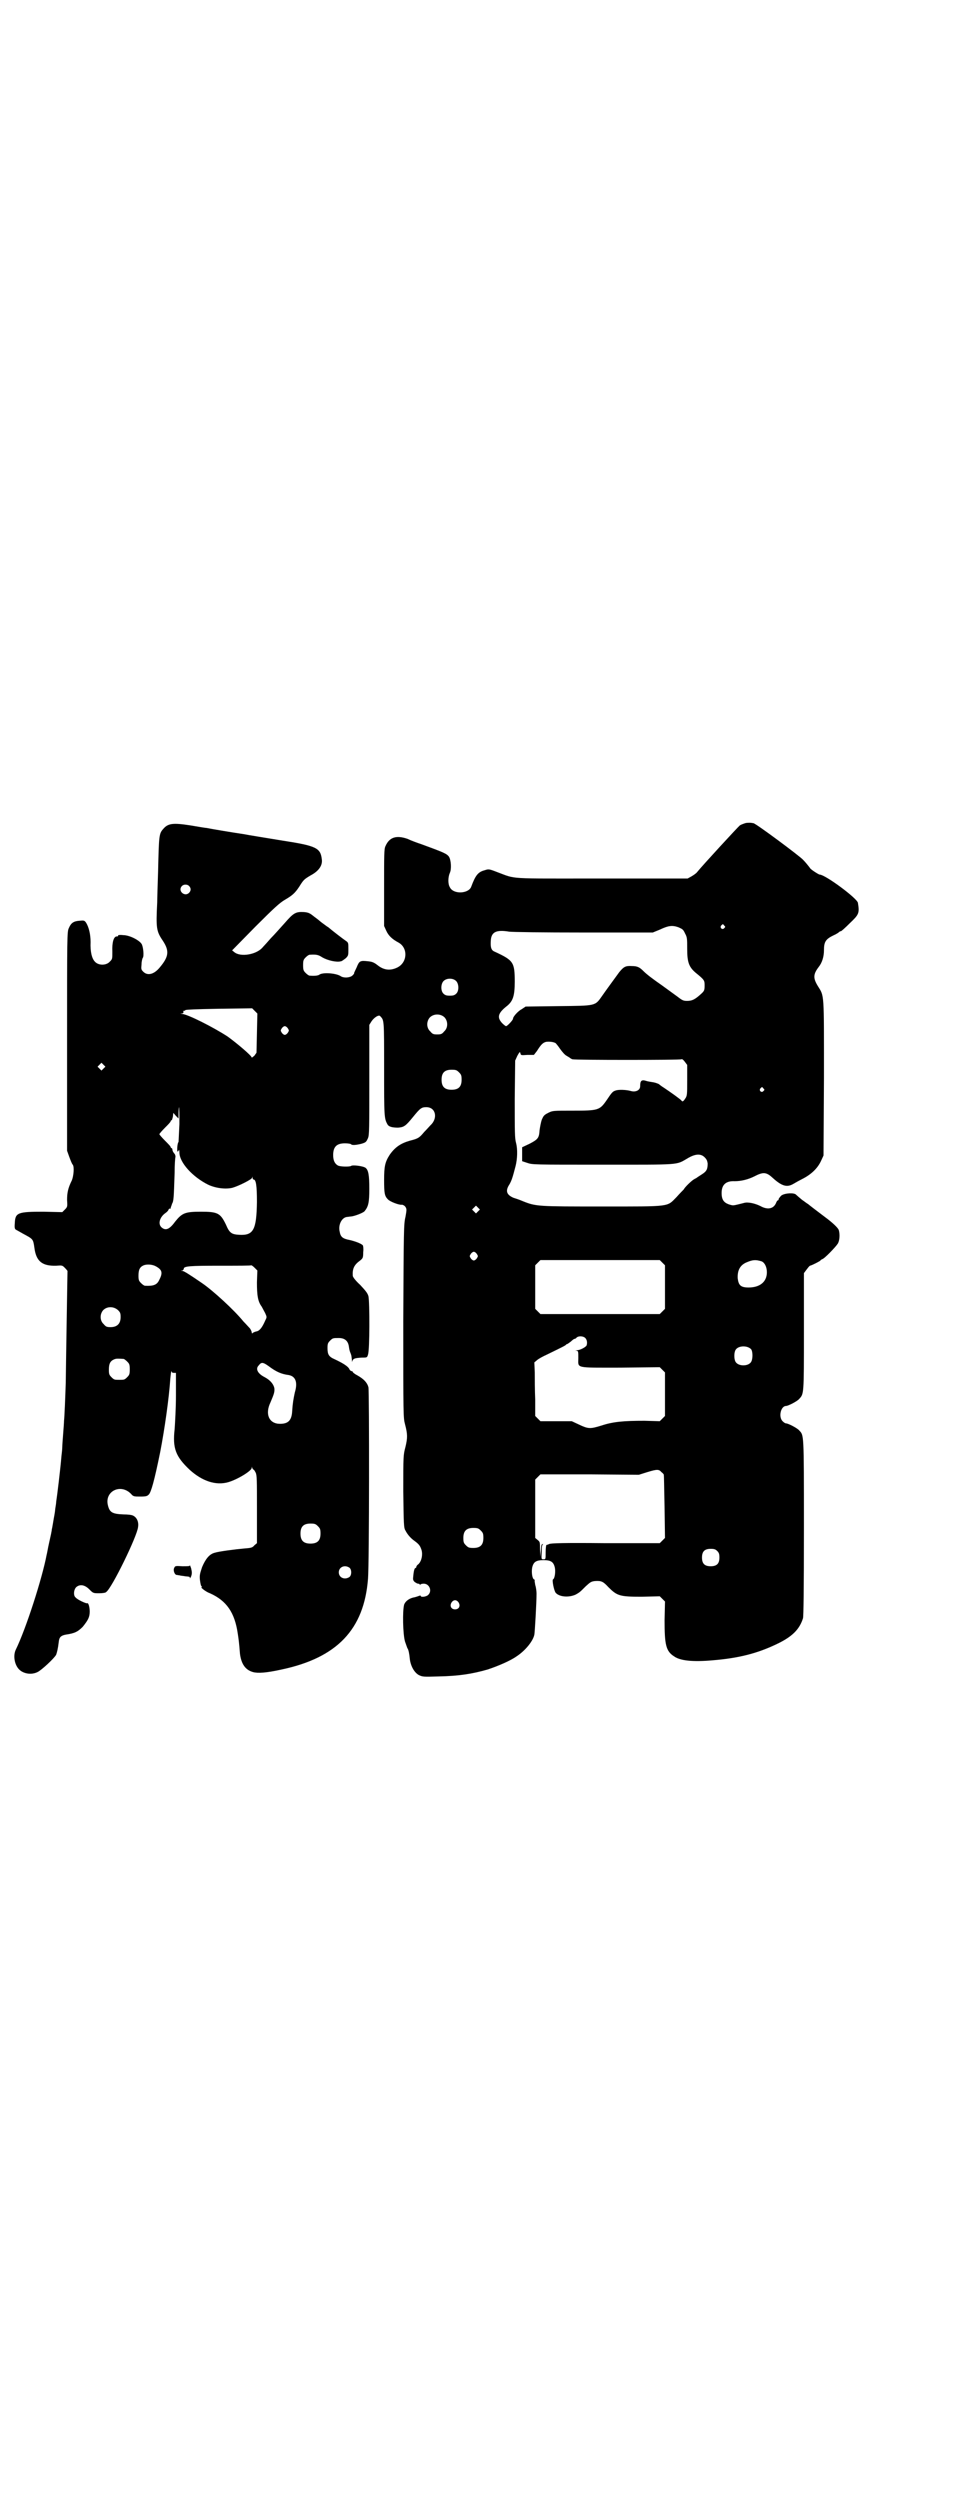 <?xml version="1.0" standalone="no"?>
<!DOCTYPE svg PUBLIC "-//W3C//DTD SVG 20010904//EN"
 "http://www.w3.org/TR/2001/REC-SVG-20010904/DTD/svg10.dtd">
<svg version="1.0" xmlns="http://www.w3.org/2000/svg"
 width="1116pt" height="2870pt" viewBox="0 0 1116 2870"
 preserveAspectRatio="xMidYMid meet">
<g transform="translate(0,2870) scale(0.5,-0.5)"
fill="#000000" stroke="none">
<path d="M1711 3850 c-3 -1 -9 -3 -12 -5 -4 -3 -85 -91 -98 -107 -2 -3 -8 -7
-13 -10 l-9 -5 -197 0 c-222 0 -195 -2 -241 15 -18 7 -19 7 -28 4 -15 -4 -21
-11 -31 -38 -6 -16 -41 -18 -49 -1 -5 8 -4 24 0 33 4 8 3 29 -2 37 -5 7 -12
10 -64 29 -9 3 -23 8 -31 12 -26 9 -42 4 -51 -17 -3 -6 -3 -20 -3 -95 l0 -88
5 -11 c5 -11 13 -19 28 -27 22 -12 21 -45 -2 -57 -16 -8 -31 -7 -46 5 -9 7
-13 8 -22 9 -18 2 -20 1 -26 -14 -3 -6 -6 -13 -6 -13 1 -1 -1 -3 -4 -6 -6 -5
-20 -6 -27 -1 -11 7 -42 9 -49 3 -3 -2 -11 -3 -22 -2 -2 0 -6 3 -9 6 -5 5 -6
7 -6 18 0 11 1 13 6 18 3 3 7 6 9 6 15 1 20 0 29 -6 12 -7 33 -12 43 -9 2 0 7
4 11 7 6 6 6 7 6 21 0 14 0 15 -6 19 -6 4 -32 24 -40 31 -2 1 -6 4 -10 7 -4 3
-7 5 -8 6 -1 1 -7 6 -14 11 -11 9 -14 10 -24 11 -19 1 -24 -2 -44 -25 -10 -11
-24 -27 -32 -35 -7 -8 -15 -17 -18 -20 -14 -18 -52 -24 -66 -12 l-5 4 53 54
c43 43 56 55 68 62 17 10 23 15 33 30 10 16 11 17 26 26 19 10 28 23 26 37 -3
26 -12 31 -90 43 -73 12 -68 11 -90 15 -21 3 -75 12 -84 14 -3 0 -20 3 -38 6
-39 6 -51 5 -62 -8 -10 -11 -10 -15 -12 -98 -1 -31 -2 -63 -2 -71 -3 -59 -2
-66 13 -88 15 -23 14 -36 -7 -61 -13 -16 -28 -20 -38 -10 -5 5 -5 6 -4 17 0 7
2 14 3 15 3 4 1 26 -3 32 -6 9 -28 20 -42 20 -8 1 -13 0 -12 -1 1 -1 0 -2 -3
-2 -7 0 -11 -14 -10 -35 0 -17 0 -17 -6 -23 -8 -9 -26 -9 -34 0 -7 7 -11 23
-10 45 0 18 -4 34 -10 44 -4 6 -5 6 -16 5 -13 -1 -19 -5 -24 -17 -4 -8 -4 -20
-4 -259 l0 -252 5 -14 c3 -8 6 -16 8 -18 4 -5 2 -26 -2 -36 -9 -18 -11 -29
-11 -45 1 -15 1 -16 -5 -22 l-6 -6 -43 1 c-59 0 -65 -2 -66 -26 -1 -11 0 -13
2 -15 2 -1 9 -5 16 -9 24 -13 24 -12 27 -33 4 -31 18 -42 50 -41 14 1 14 1 20
-5 4 -4 6 -7 6 -7 0 -1 -1 -55 -2 -121 -1 -66 -2 -127 -2 -135 -1 -32 -3 -81
-4 -88 0 -4 -1 -17 -2 -30 -1 -13 -2 -26 -2 -30 0 -4 -1 -14 -2 -22 -2 -26
-10 -92 -12 -104 0 -3 -1 -9 -2 -15 -1 -12 -3 -19 -5 -32 -1 -5 -2 -13 -3 -16
0 -3 -3 -17 -6 -30 -3 -13 -5 -26 -6 -29 -10 -53 -47 -169 -71 -218 -6 -13 -3
-33 7 -44 10 -11 29 -14 43 -7 9 4 39 32 43 40 2 6 4 13 6 30 1 10 5 14 16 16
21 3 28 7 39 18 12 15 16 22 16 35 0 10 -3 21 -6 19 -2 -1 -22 8 -26 13 -6 4
-5 18 1 24 8 7 19 6 30 -5 9 -9 9 -9 23 -9 7 0 15 1 16 3 13 9 71 128 73 149
2 12 -3 22 -11 26 -3 2 -13 3 -22 3 -25 1 -32 4 -36 20 -9 33 29 52 53 27 5
-6 7 -6 21 -6 14 0 16 1 20 5 5 6 12 29 26 98 10 52 20 122 23 167 1 11 2 19
3 18 0 -3 2 -4 5 -4 l5 0 0 -51 c0 -30 -2 -63 -3 -78 -5 -44 2 -63 35 -94 29
-26 60 -36 88 -28 21 6 54 26 54 33 0 3 1 3 1 0 1 -2 2 -4 3 -4 1 0 3 -3 5 -7
3 -6 3 -17 3 -84 l0 -78 -6 -5 c-4 -5 -7 -6 -21 -7 -23 -2 -61 -7 -70 -10 -12
-3 -21 -14 -29 -33 -5 -15 -6 -19 -5 -29 1 -7 2 -13 3 -14 2 -2 2 -3 1 -3 -4
0 10 -11 19 -14 38 -17 57 -44 64 -93 2 -13 3 -20 5 -46 3 -23 12 -37 30 -42
11 -3 30 -2 66 6 127 27 189 92 198 208 3 34 3 431 1 440 -3 11 -11 19 -25 27
-6 3 -11 7 -11 8 0 1 -1 2 -3 2 -1 0 -4 2 -5 5 -3 6 -14 13 -33 22 -14 6 -17
11 -17 26 0 10 1 12 6 17 6 6 7 6 20 6 13 0 21 -6 23 -19 1 -6 1 -9 4 -16 2
-5 2 -6 3 -15 0 -5 1 -6 1 -3 2 6 6 7 21 8 13 0 13 0 15 7 4 10 4 120 1 134
-2 7 -6 12 -19 26 -10 9 -17 18 -17 21 -1 16 3 25 17 35 6 5 7 6 7 19 1 8 0
15 -1 16 -4 4 -17 9 -30 12 -16 3 -21 7 -23 19 -4 16 5 33 17 34 2 0 6 1 9 1
9 1 27 8 31 12 9 11 11 20 11 52 0 31 -2 43 -9 48 -6 4 -30 7 -33 4 -3 -2 -24
-2 -30 1 -7 4 -11 11 -11 24 0 19 8 27 27 27 7 0 13 -1 14 -2 2 -3 12 -2 24 1
10 3 11 4 15 13 3 7 3 22 3 134 l0 126 5 8 c6 9 17 16 20 12 9 -10 9 -5 9
-120 0 -111 0 -115 8 -129 3 -5 11 -7 24 -7 13 1 17 3 34 24 17 21 20 23 31
23 22 0 27 -26 9 -42 -2 -2 -8 -9 -14 -15 -11 -13 -13 -15 -33 -20 -21 -6 -34
-15 -46 -32 -11 -17 -13 -27 -13 -58 0 -31 1 -37 9 -45 5 -5 25 -13 32 -12 2
0 6 -2 8 -5 3 -5 3 -6 0 -23 -4 -16 -4 -32 -5 -239 0 -218 0 -222 4 -237 6
-23 6 -31 1 -52 -5 -19 -5 -20 -5 -102 1 -75 1 -84 5 -90 4 -8 11 -17 21 -24
11 -8 13 -12 16 -21 3 -11 0 -25 -7 -32 -3 -2 -5 -5 -5 -6 0 -2 -1 -3 -2 -3
-2 0 -4 -6 -5 -18 -1 -8 -1 -10 3 -14 3 -2 6 -4 8 -4 2 0 4 -1 4 -2 0 -2 1 -2
1 0 1 1 4 2 8 2 13 0 20 -17 10 -26 -4 -4 -17 -6 -17 -2 0 1 -1 1 -4 0 -2 -1
-6 -2 -9 -3 -13 -2 -22 -9 -25 -17 -4 -14 -3 -68 2 -85 3 -8 5 -15 6 -16 2 -3
4 -12 5 -24 2 -16 10 -31 21 -37 9 -4 10 -4 45 -3 48 1 78 6 113 16 24 8 52
20 66 30 20 13 38 35 41 50 1 5 5 72 5 94 0 5 -1 14 -3 20 -1 6 -2 11 -1 11 0
0 0 1 -2 2 -4 2 -6 17 -4 27 3 13 9 17 26 17 17 0 23 -4 26 -17 2 -9 0 -25 -4
-27 -3 -1 2 -26 6 -31 9 -10 31 -11 46 -4 9 5 10 6 23 19 10 9 12 11 21 12 15
1 19 -1 31 -14 20 -20 26 -22 76 -22 l42 1 6 -6 6 -6 -1 -43 c0 -56 3 -71 22
-83 14 -10 43 -13 88 -9 61 5 103 16 147 37 36 17 53 34 61 60 1 6 2 57 2 210
0 218 0 209 -11 221 -4 5 -25 16 -30 16 -2 0 -5 2 -8 5 -10 10 -4 35 8 35 5 0
26 11 30 16 11 12 11 9 11 154 l0 135 6 8 c3 4 6 8 8 9 5 1 24 11 24 12 0 1 2
2 4 3 5 1 31 28 36 36 4 7 5 21 2 31 -2 5 -13 16 -32 30 -12 9 -37 28 -39 30
-1 0 -7 5 -13 9 -6 5 -12 10 -14 12 -4 5 -26 4 -34 -2 -3 -3 -6 -7 -6 -8 0 -2
-1 -3 -2 -3 -1 0 -3 -3 -4 -6 -6 -14 -20 -16 -36 -7 -12 6 -29 10 -38 7 -20
-5 -23 -6 -28 -5 -17 4 -23 11 -23 28 0 19 10 28 30 27 15 0 31 4 45 11 21 11
28 10 43 -4 20 -18 32 -22 47 -13 5 3 14 8 20 11 20 10 35 24 43 41 l6 13 1
178 c0 198 1 187 -14 211 -11 18 -11 27 2 44 8 10 12 24 12 38 0 20 4 26 23
35 7 3 12 7 13 8 0 0 1 1 3 1 1 0 10 8 20 18 21 20 23 23 19 47 -1 10 -75 65
-88 65 -2 0 -21 12 -22 15 -3 4 -10 13 -16 19 -7 8 -109 84 -114 84 -1 0 -5 1
-8 1 -3 0 -8 0 -11 -1z m-1277 -144 c5 -5 5 -11 0 -16 -10 -10 -27 5 -16 16 4
4 12 4 16 0z m1229 -91 c3 -3 3 -3 0 -6 -4 -5 -11 1 -7 6 4 4 4 4 7 0z m-105
-4 c9 -4 11 -5 15 -14 5 -9 5 -12 5 -36 0 -30 4 -41 19 -54 21 -17 21 -18 21
-30 0 -10 -1 -12 -6 -17 -15 -14 -22 -18 -34 -18 -9 0 -11 1 -24 11 -7 5 -22
16 -33 24 -23 16 -36 26 -43 33 -9 9 -14 12 -27 12 -15 1 -19 -2 -29 -14 -16
-22 -30 -41 -39 -54 -17 -24 -13 -23 -101 -24 l-75 -1 -9 -6 c-8 -4 -20 -17
-20 -22 0 -3 -13 -17 -16 -17 -1 0 -5 3 -9 7 -12 13 -10 23 12 40 13 11 17 23
17 55 0 45 -3 49 -46 69 -8 3 -10 10 -9 25 1 20 12 26 42 21 7 -1 78 -2 171
-2 l159 0 17 7 c19 9 28 10 42 5z m-510 -124 c6 -7 6 -22 0 -28 -4 -4 -7 -5
-15 -5 -8 0 -11 1 -15 5 -6 6 -6 21 0 28 7 8 23 8 30 0z m-458 -119 l-1 -45
-5 -7 c-4 -3 -6 -5 -6 -4 0 4 -33 32 -55 48 -32 21 -93 52 -105 52 -5 1 -5 1
0 1 3 1 4 2 3 5 -1 1 -1 2 0 1 1 0 3 0 5 2 2 1 22 2 78 3 l75 1 6 -6 6 -6 -1
-45z m431 36 c8 -9 8 -24 -1 -32 -5 -6 -7 -7 -16 -7 -9 0 -11 1 -16 7 -9 8 -9
23 -1 32 9 9 25 9 34 0z m-360 -25 c3 -5 3 -5 0 -10 -2 -3 -5 -5 -7 -5 -2 0
-5 2 -7 5 -3 5 -3 5 0 10 2 3 5 5 7 5 2 0 5 -2 7 -5z m615 -34 c1 -1 6 -7 10
-13 5 -7 11 -14 15 -16 3 -2 7 -4 8 -5 1 -1 3 -2 5 -3 6 -2 249 -2 251 0 1 1
4 -1 7 -5 l6 -8 0 -35 c0 -34 0 -36 -5 -43 -4 -6 -6 -7 -8 -4 -2 3 -26 20 -41
30 -5 3 -10 7 -11 8 -2 1 -7 3 -12 4 -6 1 -13 2 -16 3 -12 4 -15 1 -15 -12 0
-9 -10 -14 -21 -11 -10 3 -29 4 -36 1 -6 -2 -8 -4 -20 -22 -16 -23 -19 -24
-77 -24 -47 0 -47 0 -57 -5 -10 -5 -11 -7 -15 -16 -2 -6 -4 -17 -5 -24 -1 -18
-4 -21 -23 -31 l-17 -8 0 -16 0 -16 12 -4 c12 -4 14 -4 173 -4 180 0 168 -1
194 14 18 11 31 12 40 3 5 -5 6 -8 7 -14 0 -13 -2 -18 -13 -25 -6 -4 -11 -7
-12 -8 -1 -1 -4 -2 -7 -4 -5 -3 -20 -17 -23 -23 -1 -1 -9 -9 -17 -18 -22 -22
-11 -21 -170 -21 -147 0 -152 0 -182 12 -9 4 -19 7 -22 8 -16 7 -19 16 -9 31
5 9 7 15 14 42 4 16 5 38 1 53 -3 11 -3 25 -3 101 l1 88 5 11 c5 9 6 10 7 6 1
-5 1 -5 16 -4 l15 0 7 9 c10 16 14 19 21 21 7 1 17 0 22 -3z m-1038 -58 l-5
-5 -4 4 -5 5 4 4 5 5 4 -4 5 -5 -4 -4z m816 -9 c5 -5 6 -7 6 -17 0 -16 -7 -23
-23 -23 -16 0 -23 7 -23 23 0 16 7 23 23 23 10 0 12 -1 17 -6z m699 -37 c3 -3
3 -3 0 -6 -4 -5 -11 1 -7 6 4 4 4 4 7 0z m-1341 -82 c-1 -22 -2 -40 -2 -41 -3
-2 -4 -22 -2 -22 1 0 2 2 3 4 0 1 1 -1 1 -6 0 -23 30 -56 66 -74 17 -8 40 -11
56 -7 14 4 44 19 45 23 0 3 1 3 1 0 0 -2 1 -4 2 -4 6 0 8 -14 8 -52 -1 -64 -8
-77 -41 -75 -17 1 -22 4 -30 23 -13 27 -19 30 -58 30 -36 0 -43 -3 -59 -23
-13 -18 -22 -21 -31 -13 -9 8 -4 24 9 33 3 2 7 6 7 8 1 1 2 3 3 2 1 -1 2 0 2
2 0 1 2 5 3 9 4 7 4 13 6 71 0 18 1 34 2 37 0 3 -1 6 -3 8 -2 2 -4 6 -4 8 0 2
-1 4 -2 4 -1 0 -2 1 -2 2 0 2 -6 8 -13 15 -7 7 -13 14 -13 15 0 1 6 8 13 15 7
7 13 13 13 15 0 1 1 2 2 2 1 0 2 4 3 8 l1 9 6 -7 6 -6 0 13 c0 7 1 13 1 13 1
0 1 -18 1 -39z m686 -200 l-5 -5 -4 4 -5 5 4 4 5 5 4 -4 5 -5 -4 -4z m-3 -98
c3 -5 3 -5 0 -10 -2 -3 -5 -5 -7 -5 -2 0 -5 2 -7 5 -3 5 -3 5 0 10 2 3 5 5 7
5 2 0 5 -2 7 -5z m426 -20 l6 -6 0 -50 0 -50 -6 -6 -6 -6 -137 0 -137 0 -6 6
-6 6 0 50 0 50 6 6 6 6 137 0 137 0 6 -6z m228 3 c7 -3 12 -13 12 -25 0 -22
-16 -35 -42 -35 -18 0 -23 5 -25 21 -1 19 6 31 21 37 14 6 21 6 34 2z m-1390
-12 c14 -8 15 -15 6 -32 -5 -10 -13 -13 -32 -12 -2 0 -6 3 -9 6 -5 5 -6 7 -6
17 0 14 3 20 12 24 8 3 21 2 29 -3z m231 -36 c0 -30 2 -44 11 -56 2 -4 6 -11
8 -15 4 -9 4 -9 0 -17 -7 -16 -13 -24 -21 -25 -4 -1 -8 -3 -8 -4 -1 -1 -2 0
-2 2 0 2 -2 6 -4 9 -3 3 -9 10 -15 16 -21 26 -70 71 -95 88 -29 20 -42 28 -45
28 -4 0 -4 1 0 1 1 1 3 2 3 4 0 6 13 7 83 7 40 0 72 0 72 1 1 0 4 -2 8 -6 l6
-6 -1 -27z m-319 -64 c5 -5 6 -7 6 -16 0 -15 -8 -23 -23 -23 -9 0 -11 1 -16 7
-9 8 -9 23 -1 32 9 9 24 9 34 0z m1073 -64 c4 -4 5 -11 3 -17 -2 -4 -15 -11
-22 -11 -5 -1 -5 -1 -1 -1 4 -1 4 -2 4 -17 0 -24 -9 -22 96 -22 l91 1 6 -6 6
-6 0 -50 0 -50 -6 -6 -6 -6 -35 1 c-47 0 -72 -2 -99 -11 -26 -8 -30 -8 -53 3
l-15 7 -36 0 -36 0 -6 6 -6 6 0 38 c-1 21 -1 49 -1 62 l-1 23 6 5 c3 3 14 9
23 13 39 19 43 21 44 23 0 0 1 1 2 1 1 0 5 3 9 6 3 3 7 6 8 6 1 0 4 1 5 3 4 4
15 4 20 -1z m381 -26 c4 -6 4 -24 -1 -30 -7 -9 -27 -9 -34 0 -5 6 -5 24 0 30
7 9 27 9 35 0z m-1441 -22 c1 0 5 -3 8 -6 5 -5 6 -7 6 -18 0 -11 -1 -13 -6
-18 -6 -6 -7 -6 -18 -6 -11 0 -12 0 -18 6 -5 5 -6 7 -6 17 0 14 3 20 12 24 5
2 8 2 22 1z m339 -21 c13 -9 24 -14 40 -16 16 -3 21 -17 14 -40 -3 -14 -5 -25
-6 -42 -1 -22 -9 -30 -28 -30 -25 0 -35 22 -22 49 8 19 10 24 9 33 -2 9 -9 18
-22 25 -16 8 -22 19 -14 27 7 9 10 8 29 -6z m896 -239 c3 -2 5 -5 5 -5 1 0 1
-33 2 -73 l1 -73 -6 -6 -6 -6 -125 0 c-93 1 -126 0 -129 -2 -2 -1 -5 -2 -6 -2
-1 0 -2 -7 -2 -17 0 -16 0 -16 -5 -16 -5 0 -5 0 -4 17 0 14 1 17 4 18 2 0 2 0
-1 0 -4 0 -4 -2 -5 -15 l-1 -15 -1 17 c0 17 0 18 -5 22 l-6 5 0 67 0 67 6 6 6
6 113 0 113 -1 19 6 c23 7 27 7 33 0z m-789 -124 c5 -5 6 -7 6 -17 0 -16 -7
-23 -23 -23 -16 0 -23 7 -23 23 0 16 7 23 23 23 10 0 12 -1 17 -6z m374 -10
c5 -5 6 -7 6 -17 0 -16 -7 -23 -23 -23 -10 0 -12 1 -17 6 -5 5 -6 7 -6 17 0
16 7 23 23 23 10 0 12 -1 17 -6z m543 -47 c4 -4 5 -7 5 -15 0 -14 -6 -20 -20
-20 -14 0 -20 6 -20 20 0 14 6 20 20 20 8 0 11 -1 15 -5z m-845 -38 c6 -4 6
-18 0 -22 -11 -7 -24 -1 -24 11 0 12 13 18 24 11z m251 -80 c5 -8 1 -16 -8
-16 -9 0 -13 8 -8 16 2 3 5 5 8 5 3 0 6 -2 8 -5z"/>
<path d="M436 2146 c0 -2 -4 -2 -17 -2 -16 1 -17 1 -19 -4 -3 -5 1 -16 6 -16
2 0 5 -1 7 -1 2 -1 8 -1 12 -2 11 -1 11 -1 11 -4 0 -2 1 0 3 4 2 6 2 9 0 18
-2 5 -3 9 -3 7z"/>
</g>
</svg>
